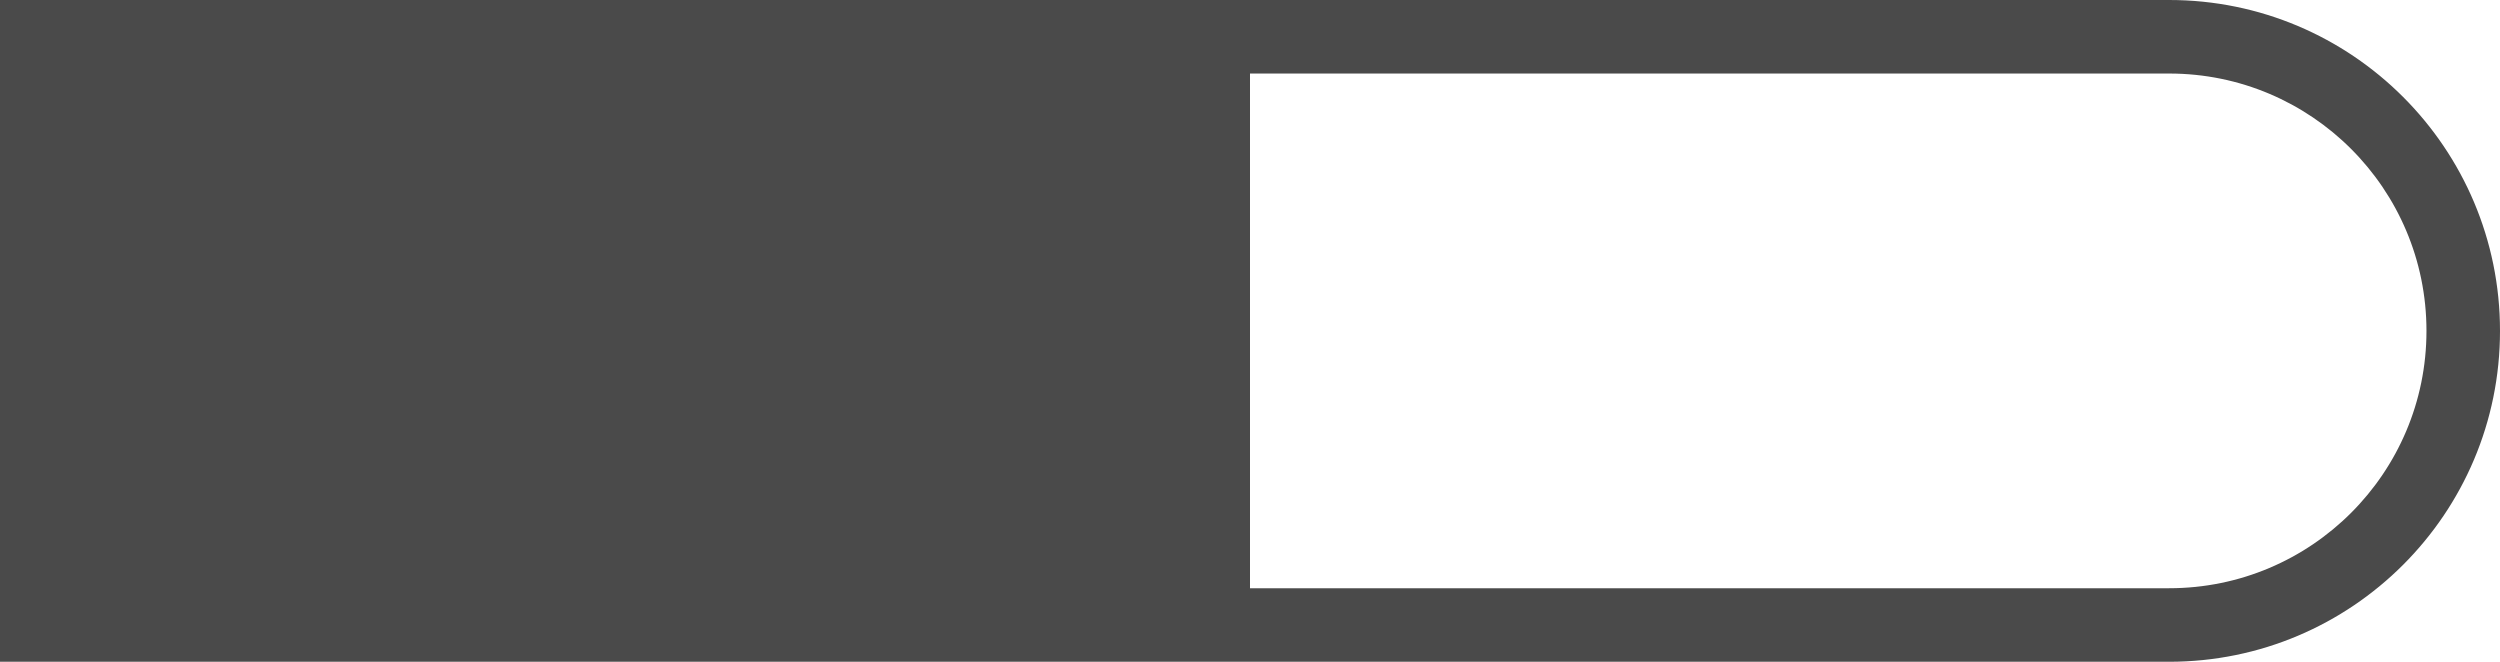 <svg width="34" height="9" viewBox="0 0 34 9" fill="none" xmlns="http://www.w3.org/2000/svg">
<path fill-rule="evenodd" clip-rule="evenodd" d="M29.5 8H17V9H29.5C31.985 9 34 6.985 34 4.5C34 2.015 31.985 0 29.5 0H17V1H29.5C31.433 1 33 2.567 33 4.5C33 6.433 31.433 8 29.5 8Z" fill="#4A4A4A"/>
<path d="M17 9H0V0H17V9Z" fill="#4A4A4A"/>
</svg>
